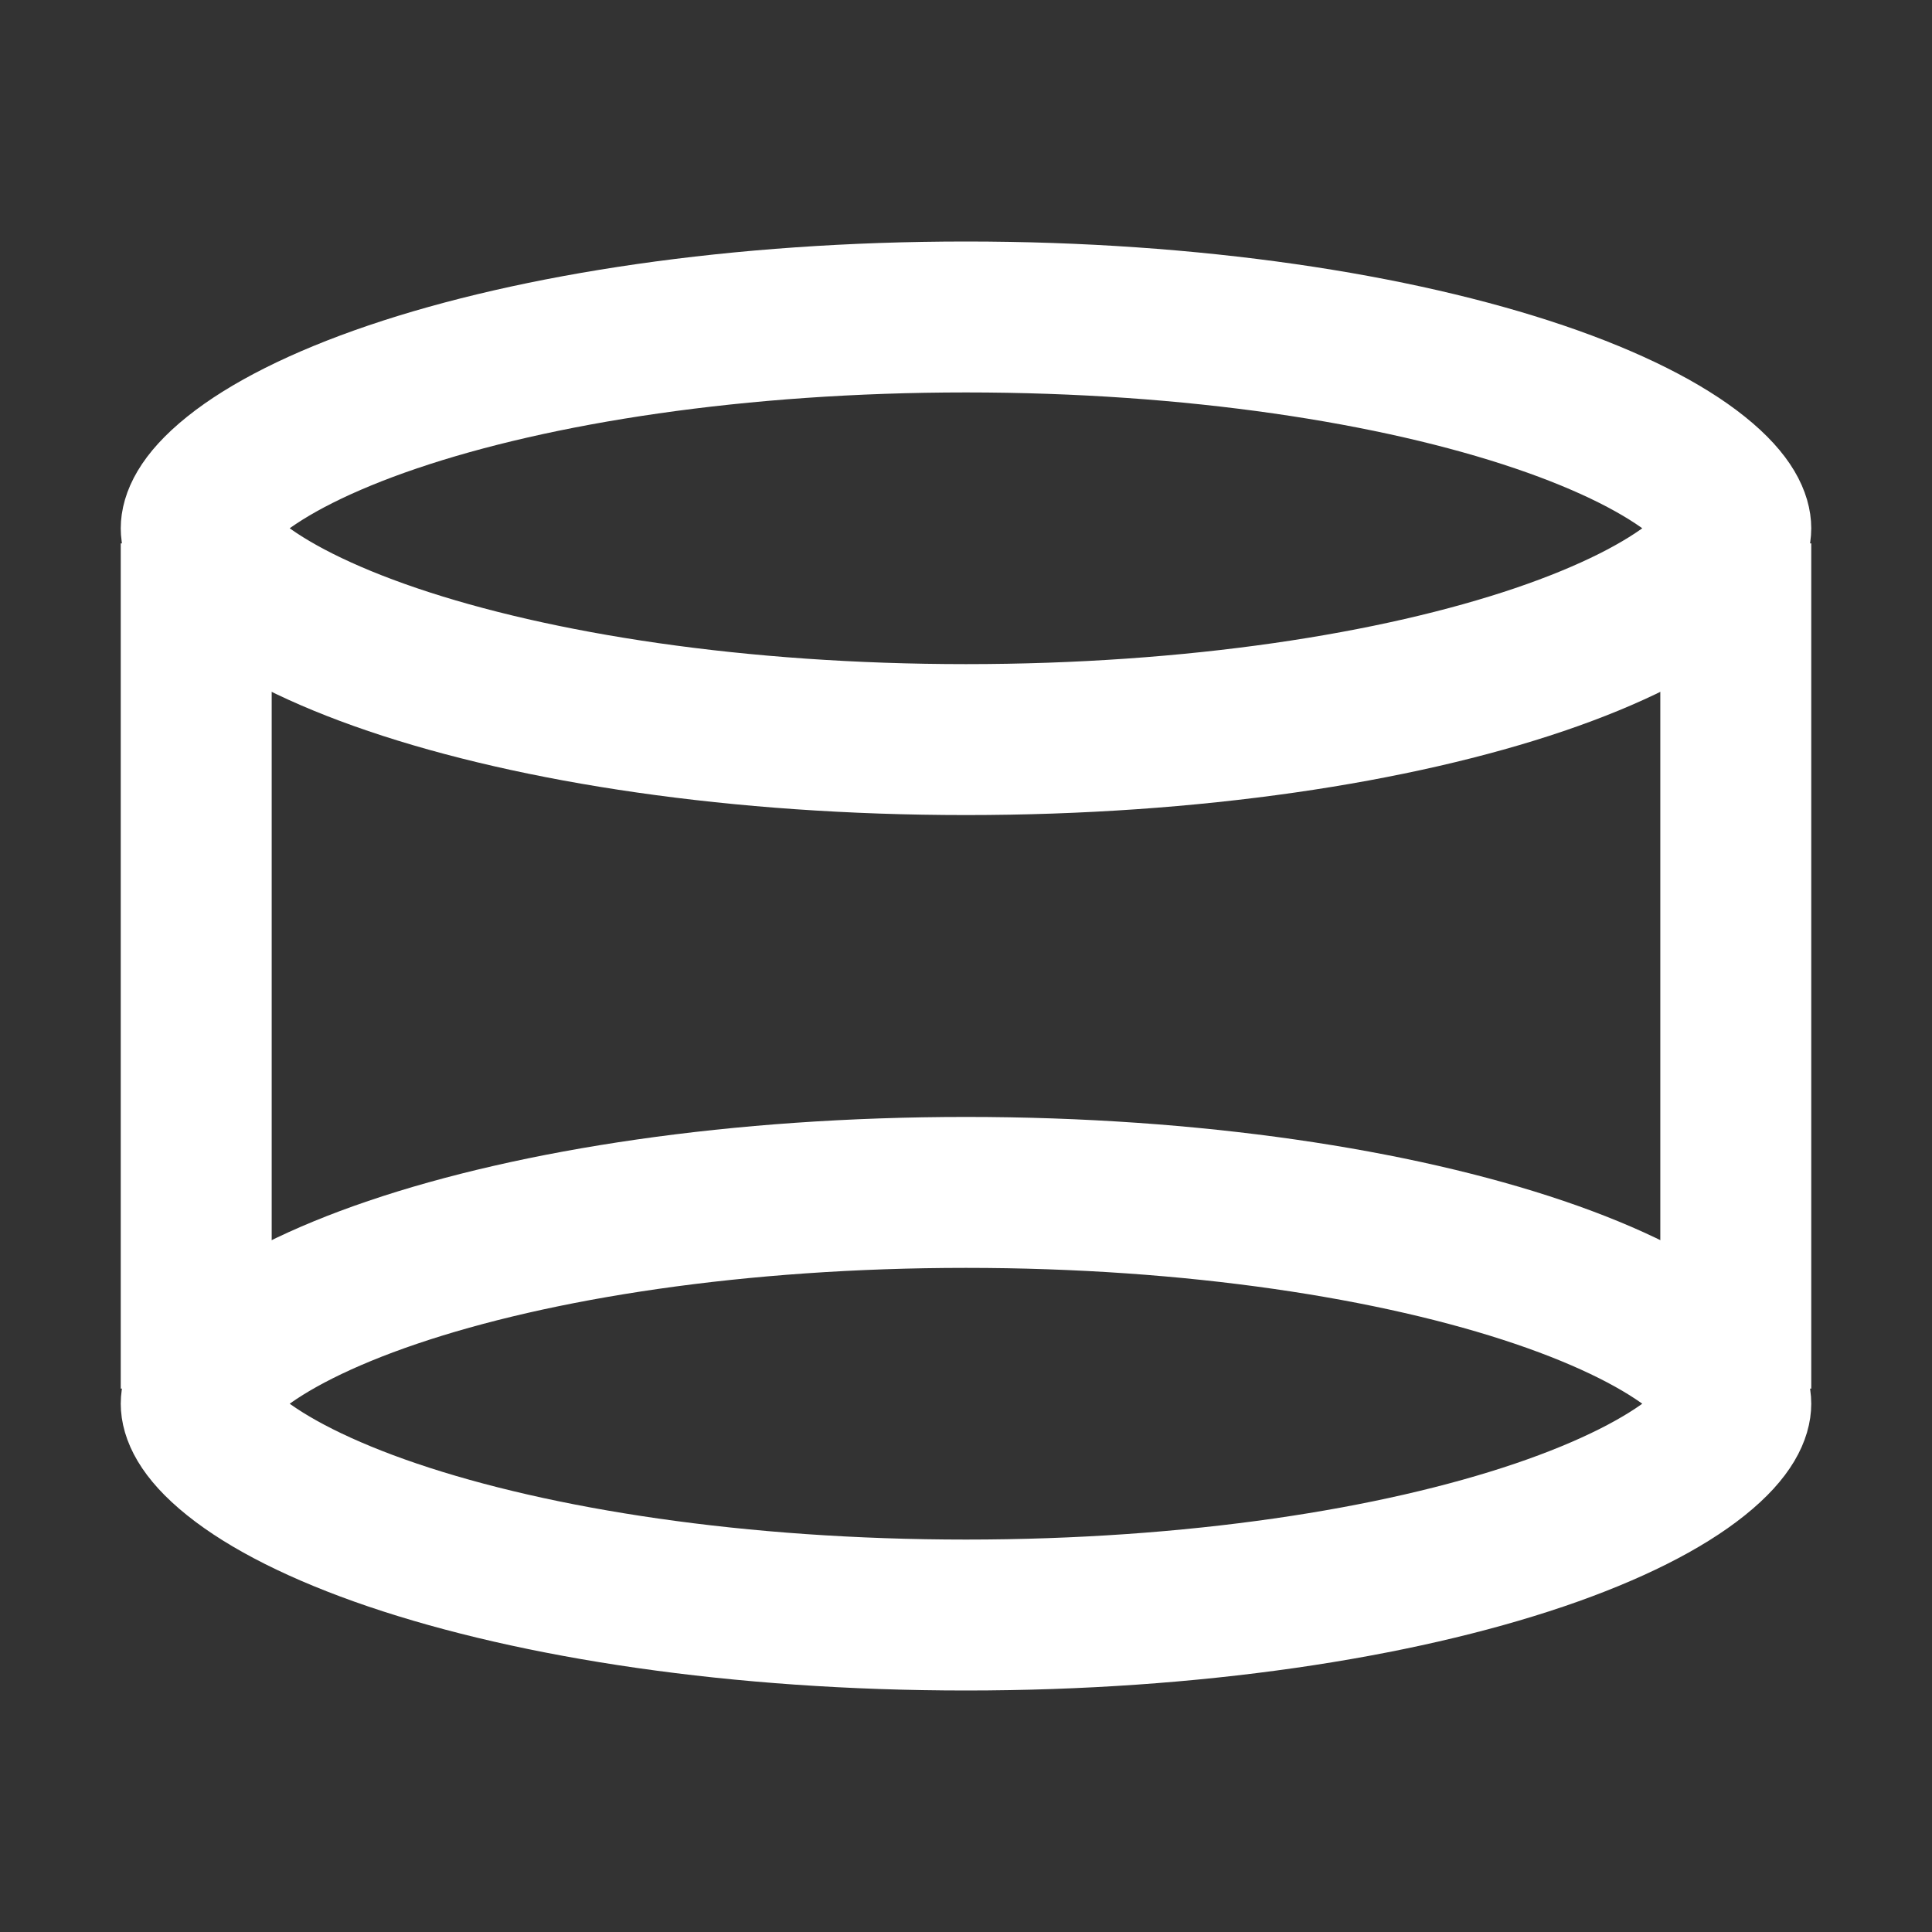 <svg width="64" height="64" viewBox="0 0 64 64" fill="none" xmlns="http://www.w3.org/2000/svg">
<rect x="0" y="0" width="64" height="64" fill="#333333" stroke="none"/>
<path d="M32 39.5C39.534 39.5 46.251 40.54 50.996 42.15C53.381 42.96 55.132 43.867 56.235 44.752C57.363 45.656 57.5 46.264 57.5 46.5C57.5 46.736 57.363 47.344 56.235 48.248C55.132 49.133 53.381 50.04 50.996 50.85C46.251 52.46 39.534 53.5 32 53.5C24.466 53.5 17.749 52.46 13.004 50.85C10.619 50.04 8.868 49.133 7.765 48.248C6.637 47.344 6.5 46.736 6.5 46.5C6.5 46.264 6.637 45.656 7.765 44.752C8.868 43.867 10.619 42.96 13.004 42.15C17.749 40.54 24.466 39.5 32 39.5Z" stroke="white" stroke-width="5"/>
<path d="M32 10.5C39.534 10.5 46.251 11.54 50.996 13.15C53.381 13.96 55.132 14.867 56.235 15.752C57.363 16.656 57.5 17.264 57.5 17.5C57.5 17.736 57.363 18.344 56.235 19.248C55.132 20.133 53.381 21.04 50.996 21.85C46.251 23.46 39.534 24.5 32 24.5C24.466 24.5 17.749 23.46 13.004 21.85C10.619 21.04 8.868 20.133 7.765 19.248C6.637 18.344 6.5 17.736 6.5 17.5C6.5 17.264 6.637 16.656 7.765 15.752C8.868 14.867 10.619 13.96 13.004 13.15C17.749 11.54 24.466 10.5 32 10.5Z" stroke="white" stroke-width="5"/>
<path d="M57.5 18V46" stroke="white" stroke-width="5"/>
<path d="M6.5 18V46" stroke="white" stroke-width="5"/>
</svg>
